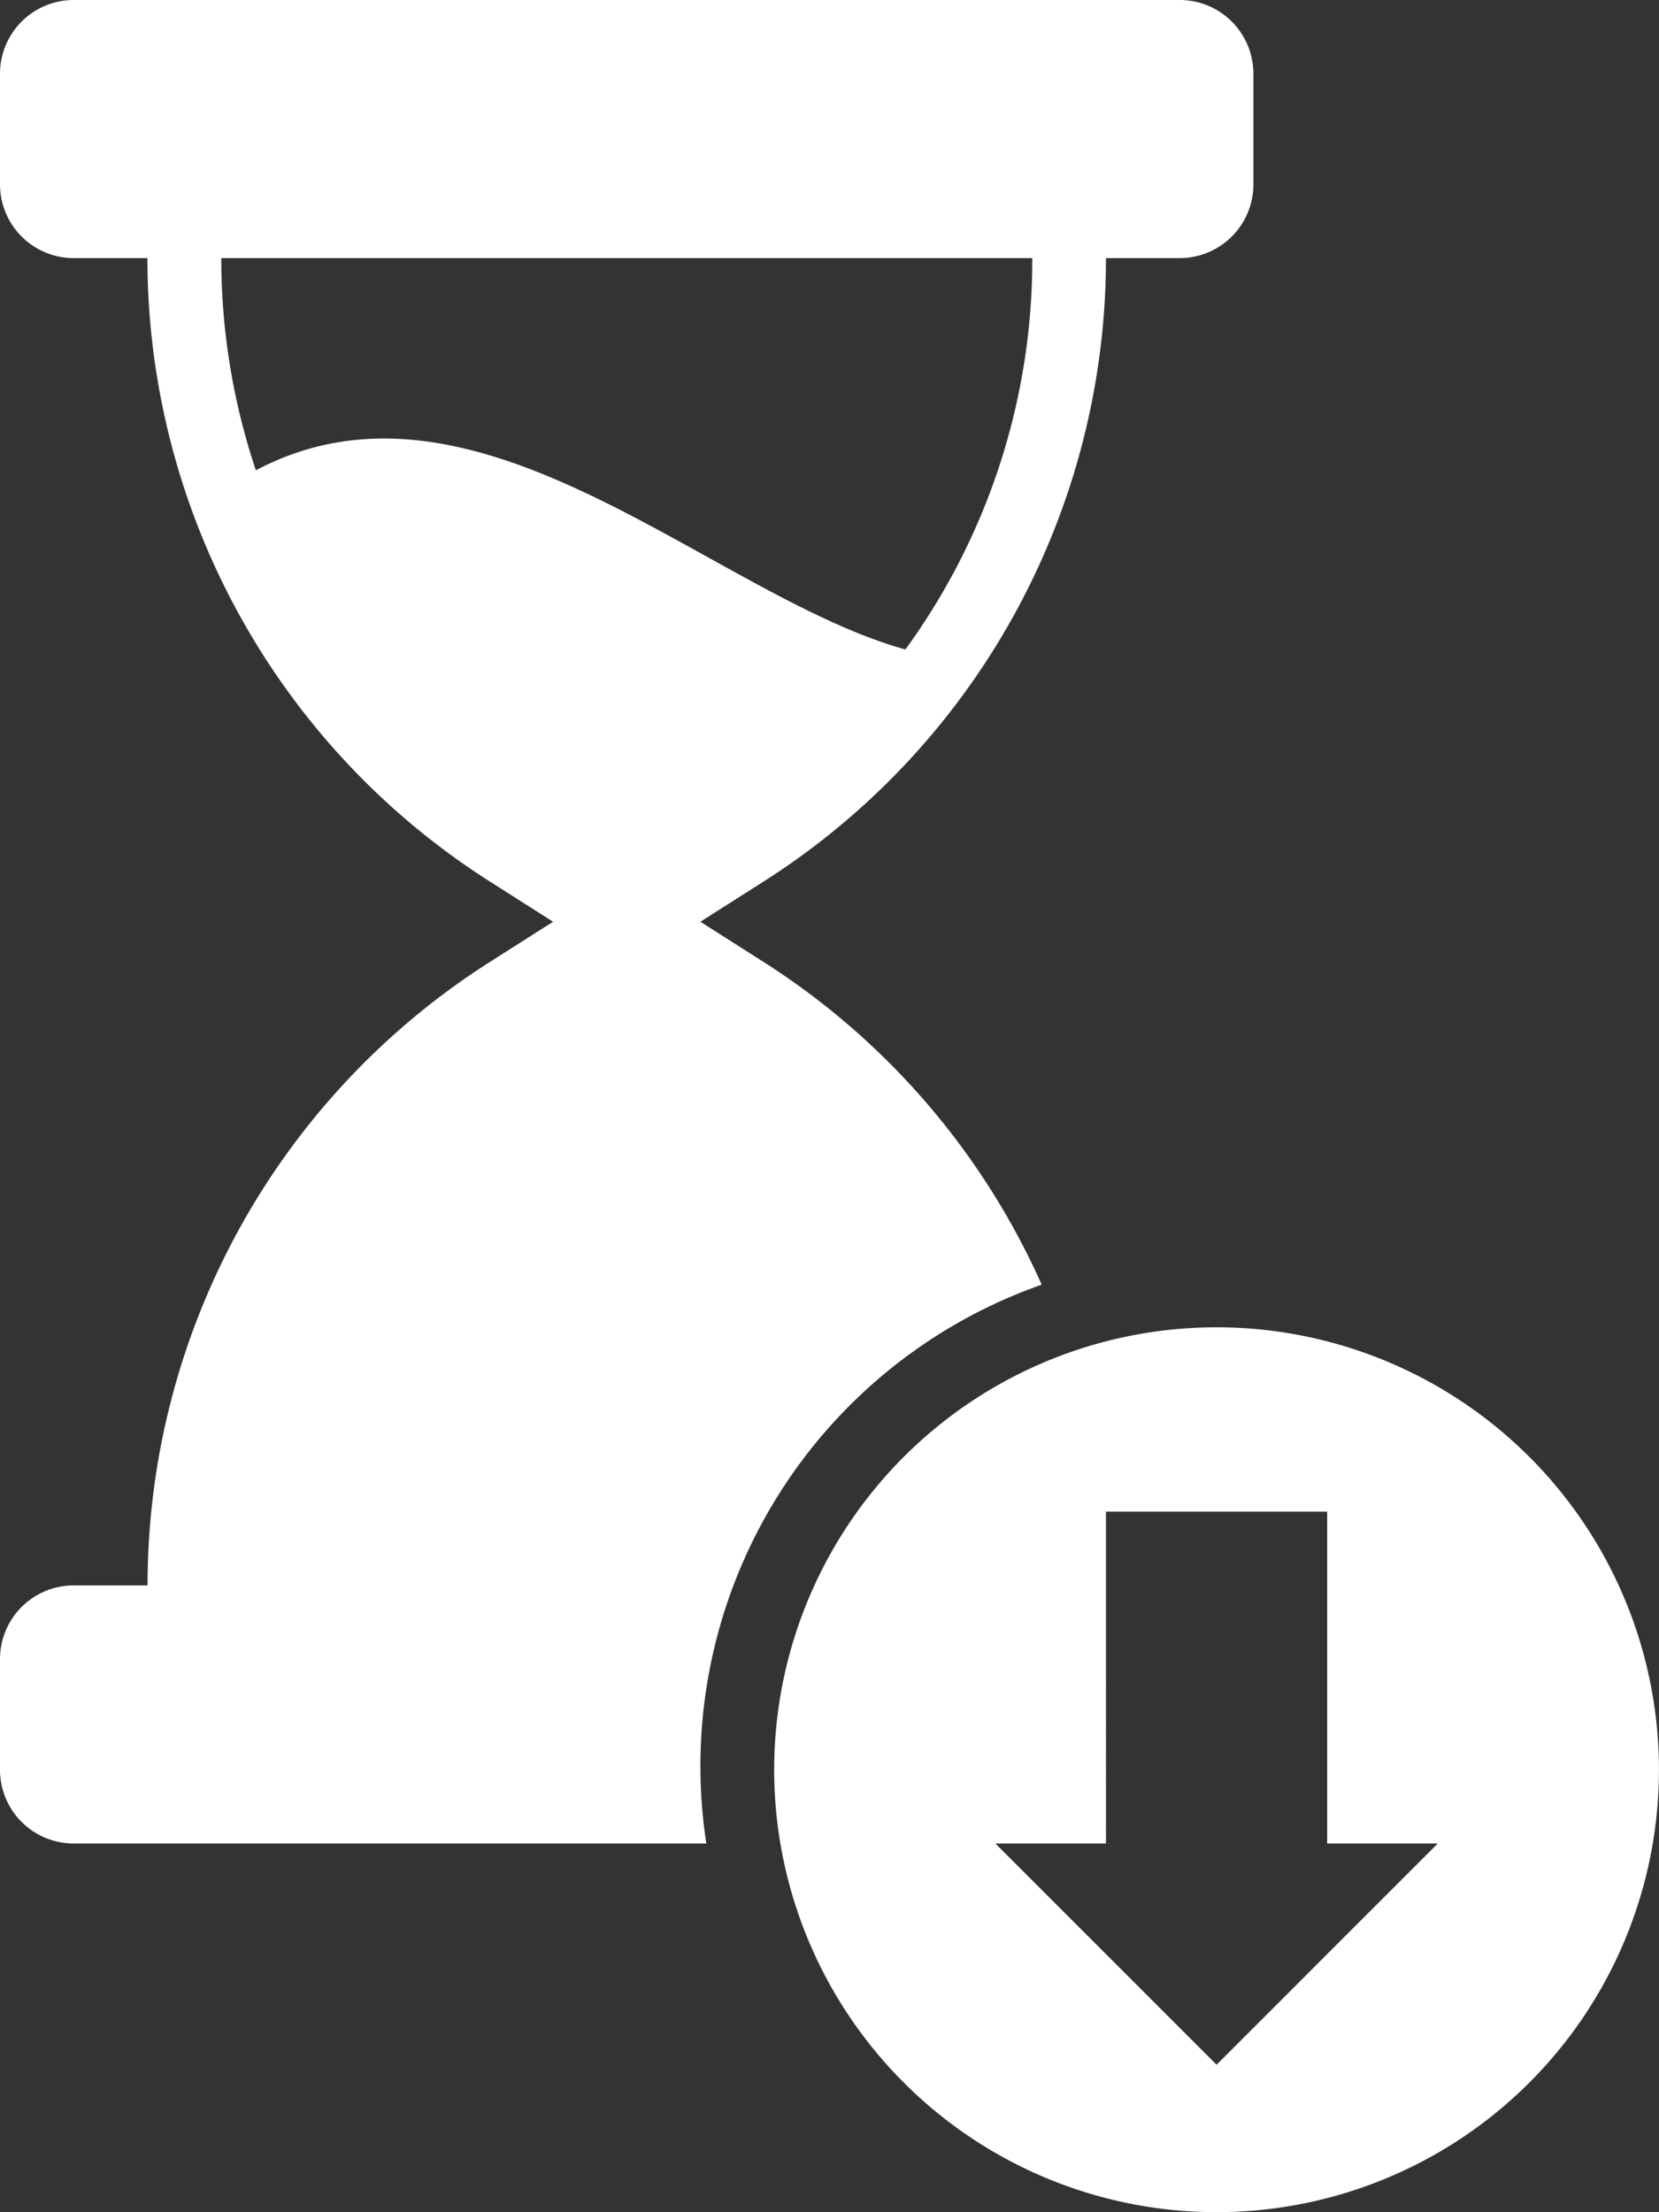 <svg id="wait-time" xmlns="http://www.w3.org/2000/svg" width="37.606" height="50.141" viewBox="0 0 37.606 50.141">
  <rect x="0" y="0" width="37.606" height="50.141" fill="#333333" stroke="none"/>
  <path id="Path_30859" data-name="Path 30859" d="M33.613,31.119a16.739,16.739,0,0,0-6.3-7.313l-1.437-.914,1.437-.914A16.747,16.747,0,0,0,35.07,7.85h1.671a1.671,1.671,0,0,0,1.671-1.671V3.671A1.671,1.671,0,0,0,36.742,2H11.671A1.671,1.671,0,0,0,10,3.671V6.178A1.671,1.671,0,0,0,11.671,7.85h1.671A16.747,16.747,0,0,0,21.1,21.978l1.437.914-1.437.914a16.747,16.747,0,0,0-7.755,14.128H11.671A1.671,1.671,0,0,0,10,39.606v2.507a1.671,1.671,0,0,0,1.671,1.671h14.34a11.561,11.561,0,0,1,7.6-12.665ZM15.8,12.66a15.111,15.111,0,0,1-.784-4.81H33.4a15.014,15.014,0,0,1-2.877,8.871C26.116,15.495,20.836,9.994,15.8,12.66Z" transform="translate(-10 -2)" fill="#fff"/>
  <path id="Path_30860" data-name="Path 30860" d="M41.028,38A10.028,10.028,0,1,0,51.056,48.028,10.029,10.029,0,0,0,41.028,38Zm0,16.714L36.014,49.7h2.507V42.178h5.014V49.7h2.507Z" transform="translate(-13.451 -7.916)" fill="#fff"/>
</svg>
